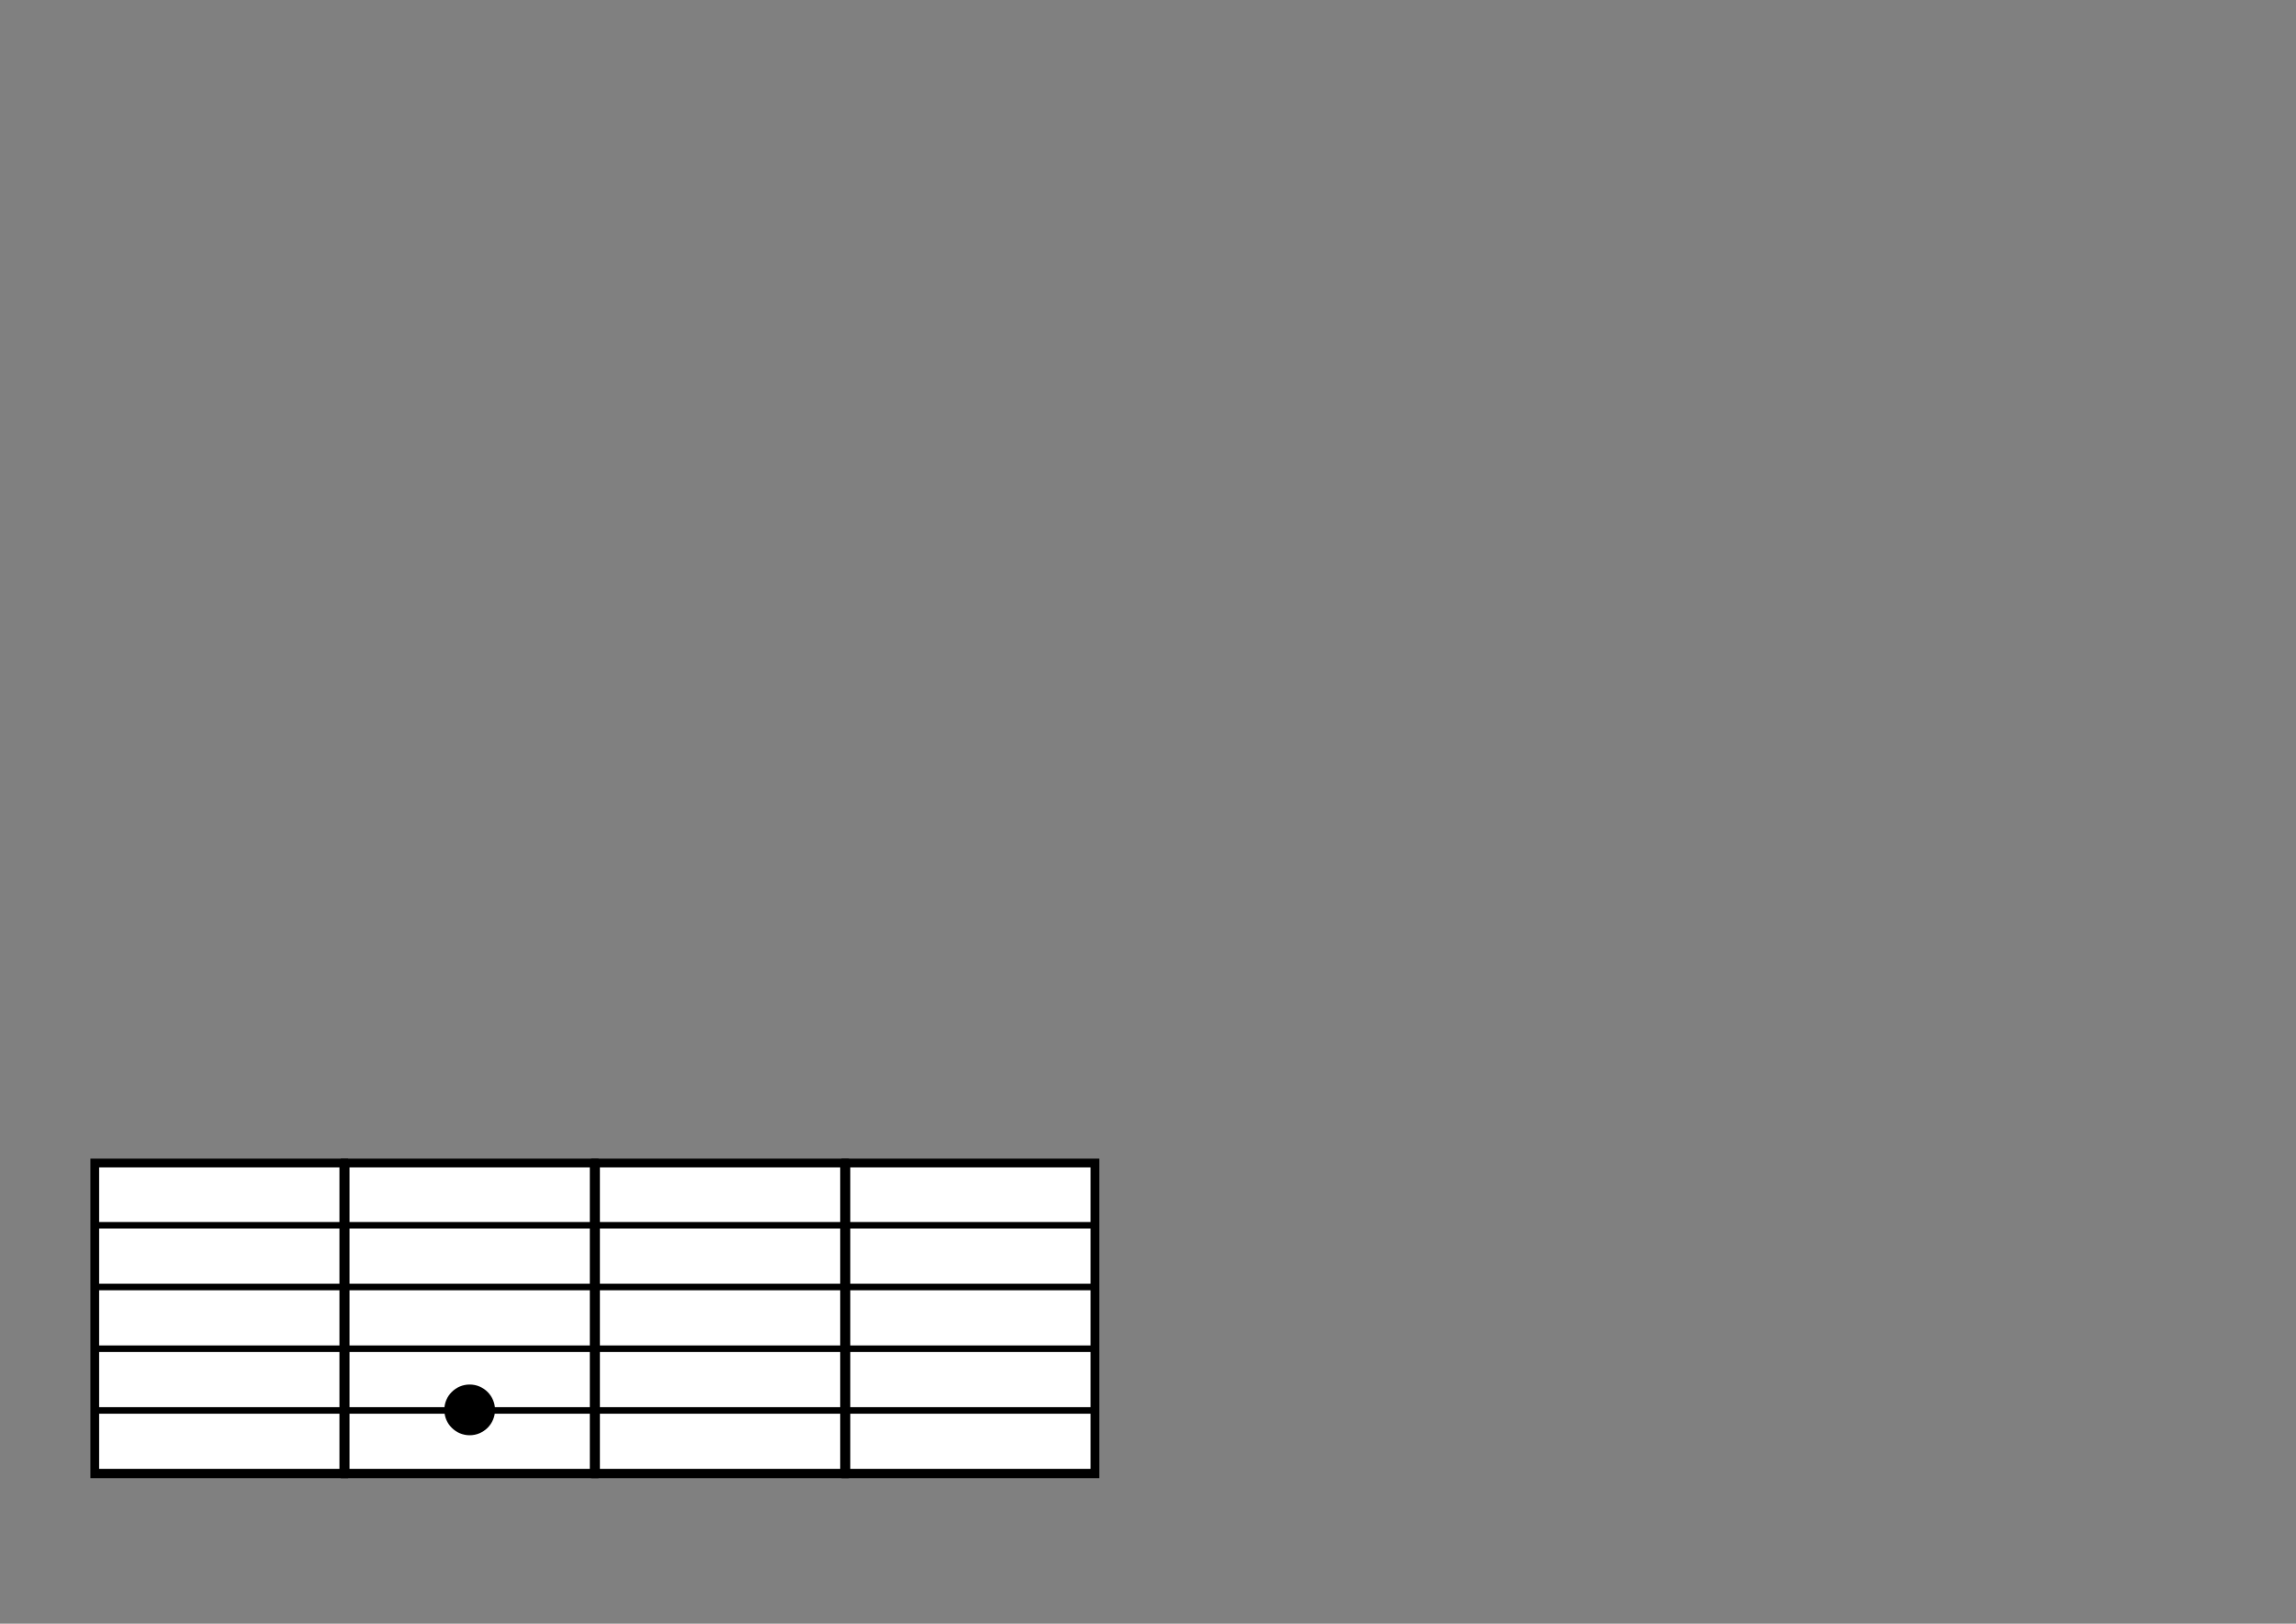 <?xml version="1.0" encoding="UTF-8" standalone="no"?>
<!-- Created with Inkscape (http://www.inkscape.org/) -->

<svg
   xmlns:dc="http://purl.org/dc/elements/1.1/"
   xmlns:cc="http://creativecommons.org/ns#"
   xmlns:rdf="http://www.w3.org/1999/02/22-rdf-syntax-ns#"
   xmlns:svg="http://www.w3.org/2000/svg"
   xmlns="http://www.w3.org/2000/svg"
   xmlns:sodipodi="http://sodipodi.sourceforge.net/DTD/sodipodi-0.dtd"
   xmlns:inkscape="http://www.inkscape.org/namespaces/inkscape"
   width="297mm"
   height="210mm"
   viewBox="0 0 1052.362 744.094"
   id="svg6355"
   version="1.1"
   inkscape:version="0.91 r13725"
   sodipodi:docname="guitar_fret_2_position_5.svg">
  <rect x="0" y="0" width="1052.362" height="744.094" fill="#808080" stroke="none"/>
  <title
     id="title4146">guitar_frets</title>
  <defs
     id="defs6357" />
  <sodipodi:namedview
     id="base"
     pagecolor="#ffffff"
     bordercolor="#666666"
     borderopacity="1.0"
     inkscape:pageopacity="0.0"
     inkscape:pageshadow="2"
     inkscape:zoom="1.979899"
     inkscape:cx="256.08675"
     inkscape:cy="145.31409"
     inkscape:document-units="px"
     inkscape:current-layer="layer1"
     showgrid="false"
     inkscape:window-width="1600"
     inkscape:window-height="838"
     inkscape:window-x="-8"
     inkscape:window-y="-8"
     inkscape:window-maximized="1" />
  <g
     inkscape:label="Layer 1"
     inkscape:groupmode="layer"
     id="layer1"
     transform="translate(0,-308.268)">
    <rect
       style="opacity:1;fill:#ffffff;fill-opacity:1;stroke:#000000;stroke-width:4;stroke-miterlimit:4;stroke-dasharray:none;stroke-opacity:1"
       id="rect6943"
       width="114.147"
       height="142.431"
       x="43.437"
       y="841.24" />
    <rect
       y="841.24"
       x="387.722"
       height="142.431"
       width="114.147"
       id="rect6945"
       style="opacity:1;fill:#ffffff;fill-opacity:1;stroke:#000000;stroke-width:4;stroke-miterlimit:4;stroke-dasharray:none;stroke-opacity:1" />
    <rect
       style="opacity:1;fill:#ffffff;fill-opacity:1;stroke:#000000;stroke-width:4;stroke-miterlimit:4;stroke-dasharray:none;stroke-opacity:1"
       id="rect6947"
       width="114.147"
       height="142.431"
       x="272.96"
       y="841.24" />
    <rect
       y="841.24"
       x="158.198"
       height="142.431"
       width="114.147"
       id="rect6949"
       style="opacity:1;fill:#ffffff;fill-opacity:1;stroke:#000000;stroke-width:4;stroke-miterlimit:4;stroke-dasharray:none;stroke-opacity:1" />
    <path
       style="fill:none;fill-rule:evenodd;stroke:#000000;stroke-width:3;stroke-linecap:butt;stroke-linejoin:miter;stroke-miterlimit:4;stroke-dasharray:none;stroke-opacity:1"
       d="m 43.601,841.493 458.104,0"
       id="path6953"
       inkscape:connector-curvature="0" />
    <path
       inkscape:connector-curvature="0"
       id="path6955"
       d="m 43.601,982.914 458.104,0"
       style="fill:none;fill-rule:evenodd;stroke:#000000;stroke-width:3;stroke-linecap:butt;stroke-linejoin:miter;stroke-miterlimit:4;stroke-dasharray:none;stroke-opacity:1" />
    <path
       style="fill:none;fill-rule:evenodd;stroke:#000000;stroke-width:3;stroke-linecap:butt;stroke-linejoin:miter;stroke-miterlimit:4;stroke-dasharray:none;stroke-opacity:1"
       d="m 43.601,954.63 458.104,0"
       id="path6957"
       inkscape:connector-curvature="0" />
    <path
       inkscape:connector-curvature="0"
       id="path6959"
       d="m 43.601,898.061 458.104,0"
       style="fill:none;fill-rule:evenodd;stroke:#000000;stroke-width:3;stroke-linecap:butt;stroke-linejoin:miter;stroke-miterlimit:4;stroke-dasharray:none;stroke-opacity:1" />
    <path
       style="fill:none;fill-rule:evenodd;stroke:#000000;stroke-width:3;stroke-linecap:butt;stroke-linejoin:miter;stroke-miterlimit:4;stroke-dasharray:none;stroke-opacity:1"
       d="m 43.601,926.346 458.104,0"
       id="path6961"
       inkscape:connector-curvature="0" />
    <path
       inkscape:connector-curvature="0"
       id="path6963"
       d="m 43.601,869.777 458.104,0"
       style="fill:none;fill-rule:evenodd;stroke:#000000;stroke-width:3;stroke-linecap:butt;stroke-linejoin:miter;stroke-miterlimit:4;stroke-dasharray:none;stroke-opacity:1" />
    <ellipse
       style="opacity:0;fill:#000000;stroke:none;stroke-width:10;stroke-miterlimit:4;stroke-dasharray:none"
       id="path4156"
       cx="100.258"
       cy="867.757"
       rx="8.334"
       ry="11.364" />
    <circle
       style="opacity:1;fill:#000000;stroke:none;stroke-width:10;stroke-miterlimit:4;stroke-dasharray:none"
       id="path4160"
       cx="215.272"
       cy="954.377"
       r="11.617" />
  </g>
</svg>

